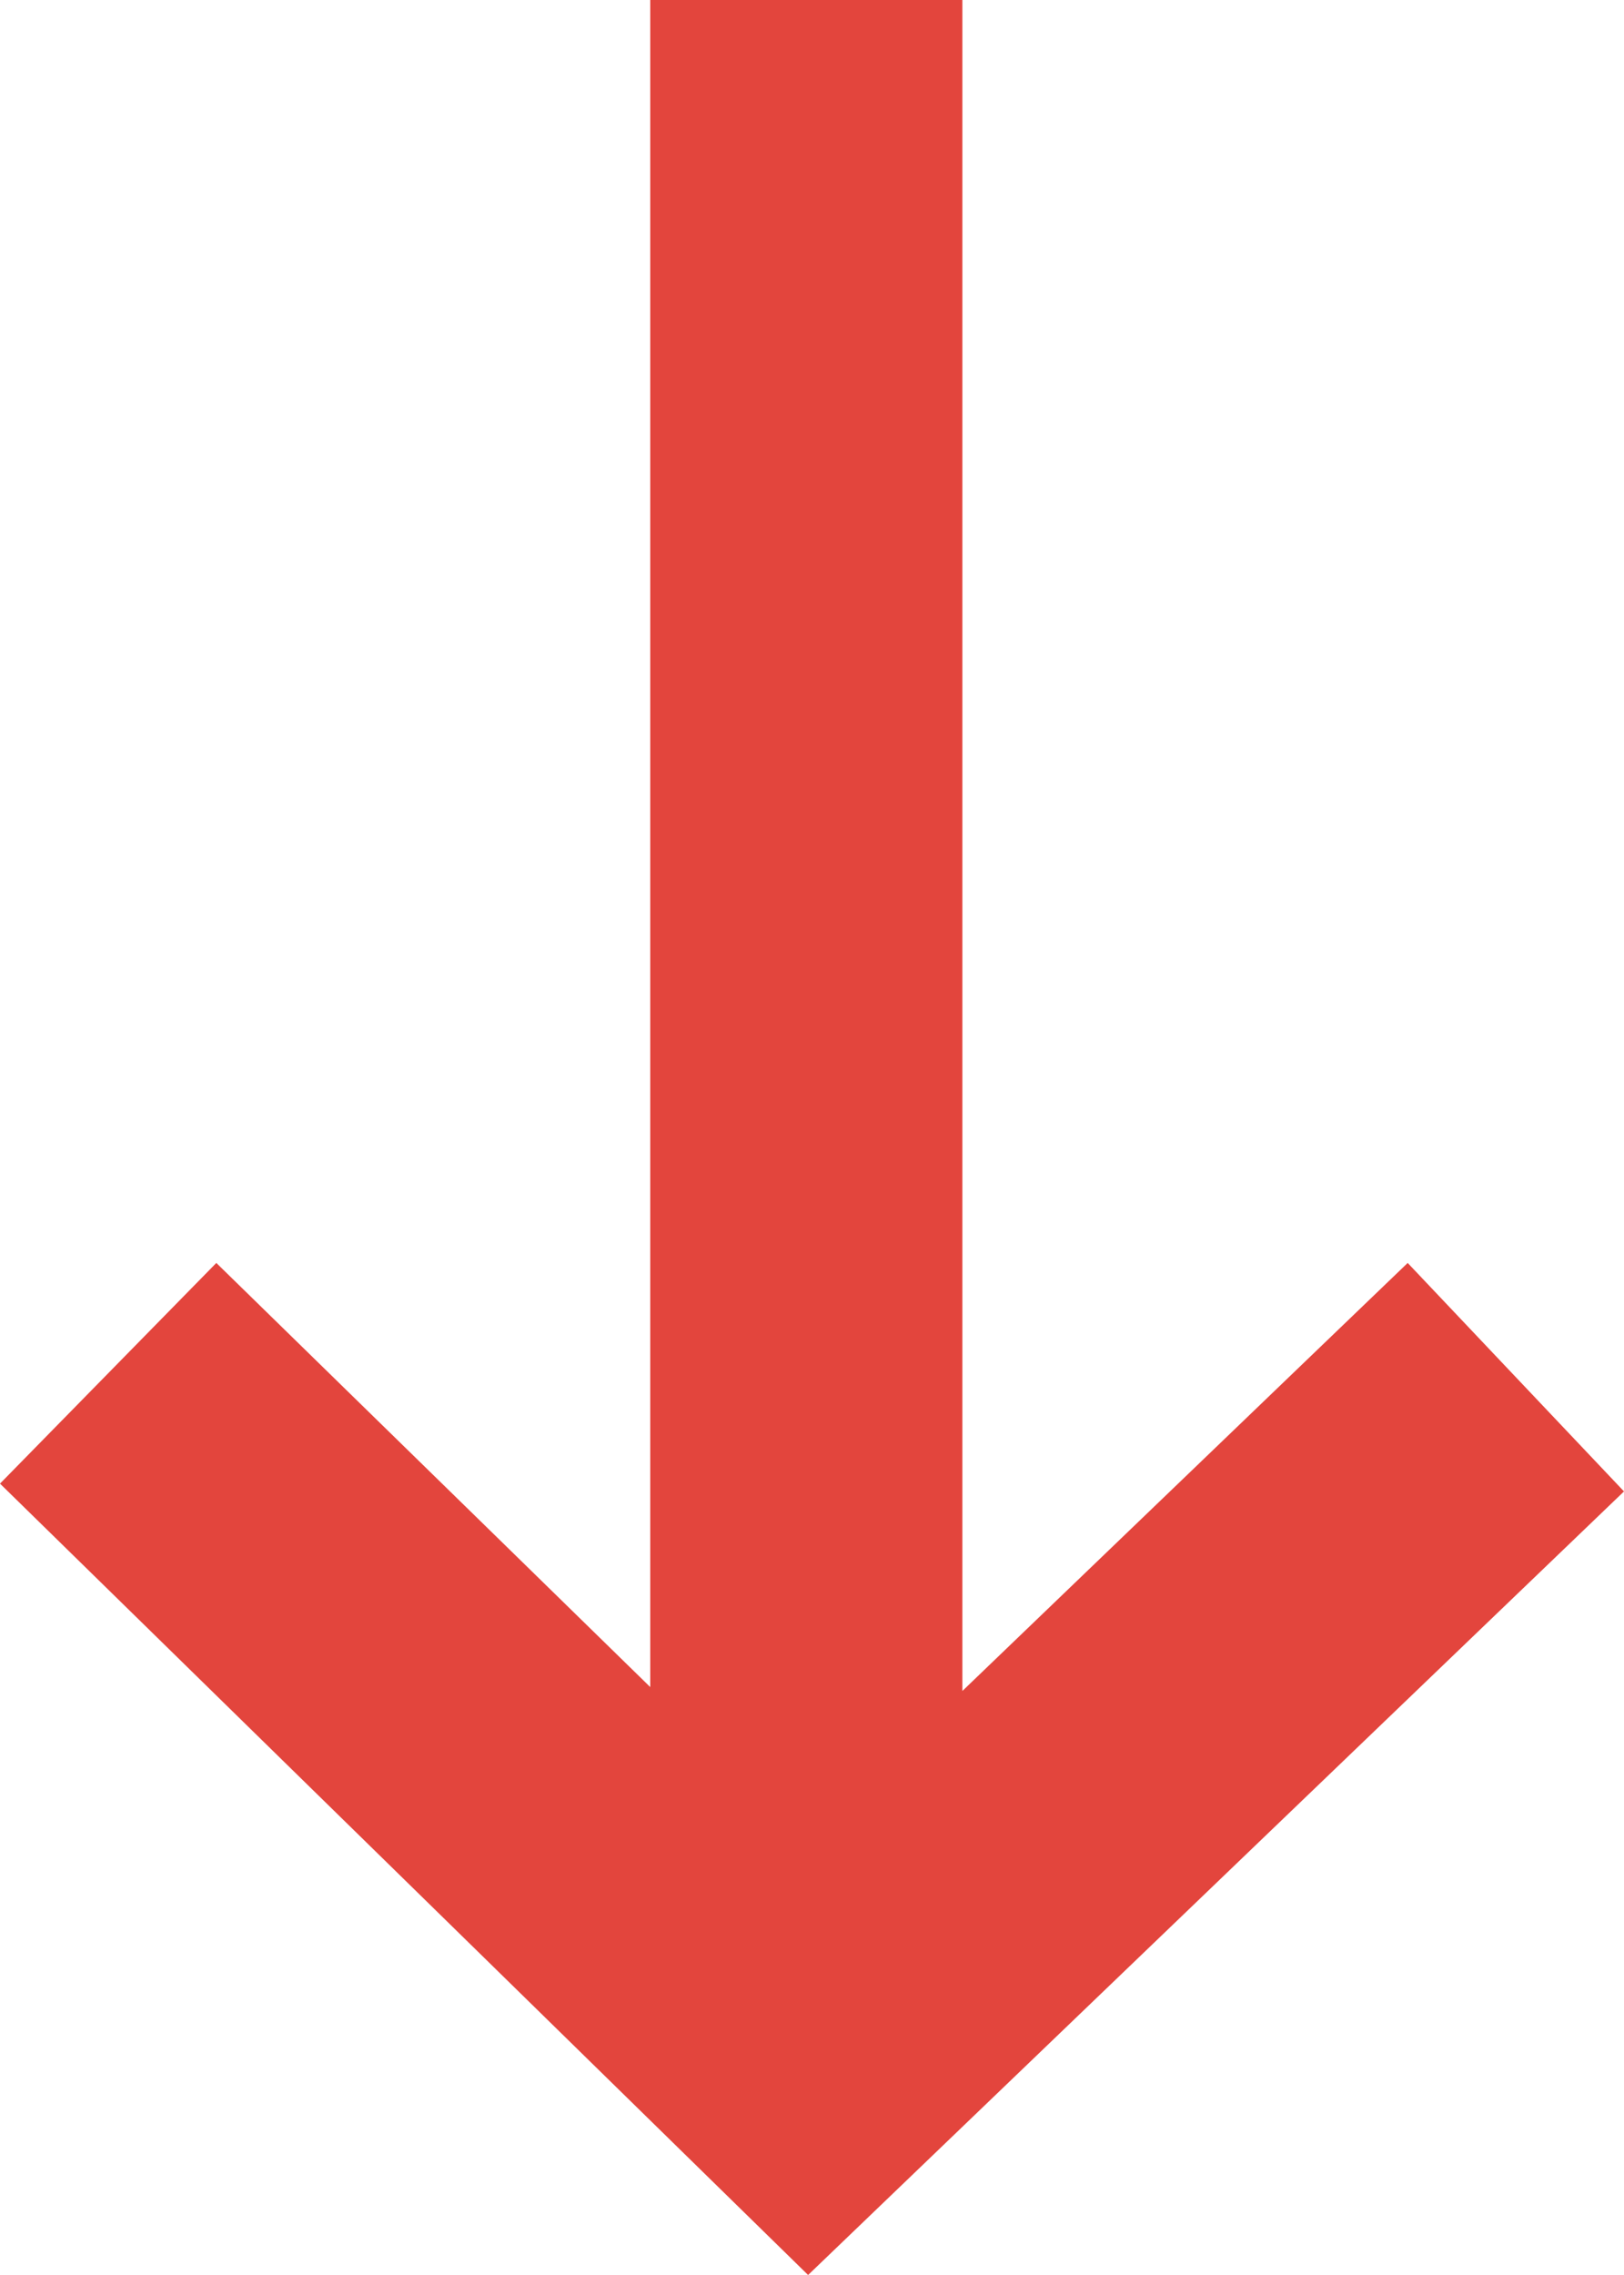 <?xml version="1.0" encoding="UTF-8" standalone="no"?>
<svg width="5px" height="7px" viewBox="0 0 5 7" version="1.1" xmlns="http://www.w3.org/2000/svg" xmlns:xlink="http://www.w3.org/1999/xlink">
    <!-- Generator: Sketch 47.1 (45422) - http://www.bohemiancoding.com/sketch -->
    <title>descend</title>
    <desc>Created with Sketch.</desc>
    <defs></defs>
    <g id="Page-1" stroke="none" stroke-width="1" fill="none" fill-rule="evenodd">
        <g id="descend" transform="translate(-2, -1)" fill="#E3453D">
            <polygon points="4.488 8 2 5.565 2.666 4.886 4.002 6.191 4.002 1 4.963 1 4.963 6.203 6.334 4.886 7 5.589"></polygon>
        </g>
    </g>
</svg>